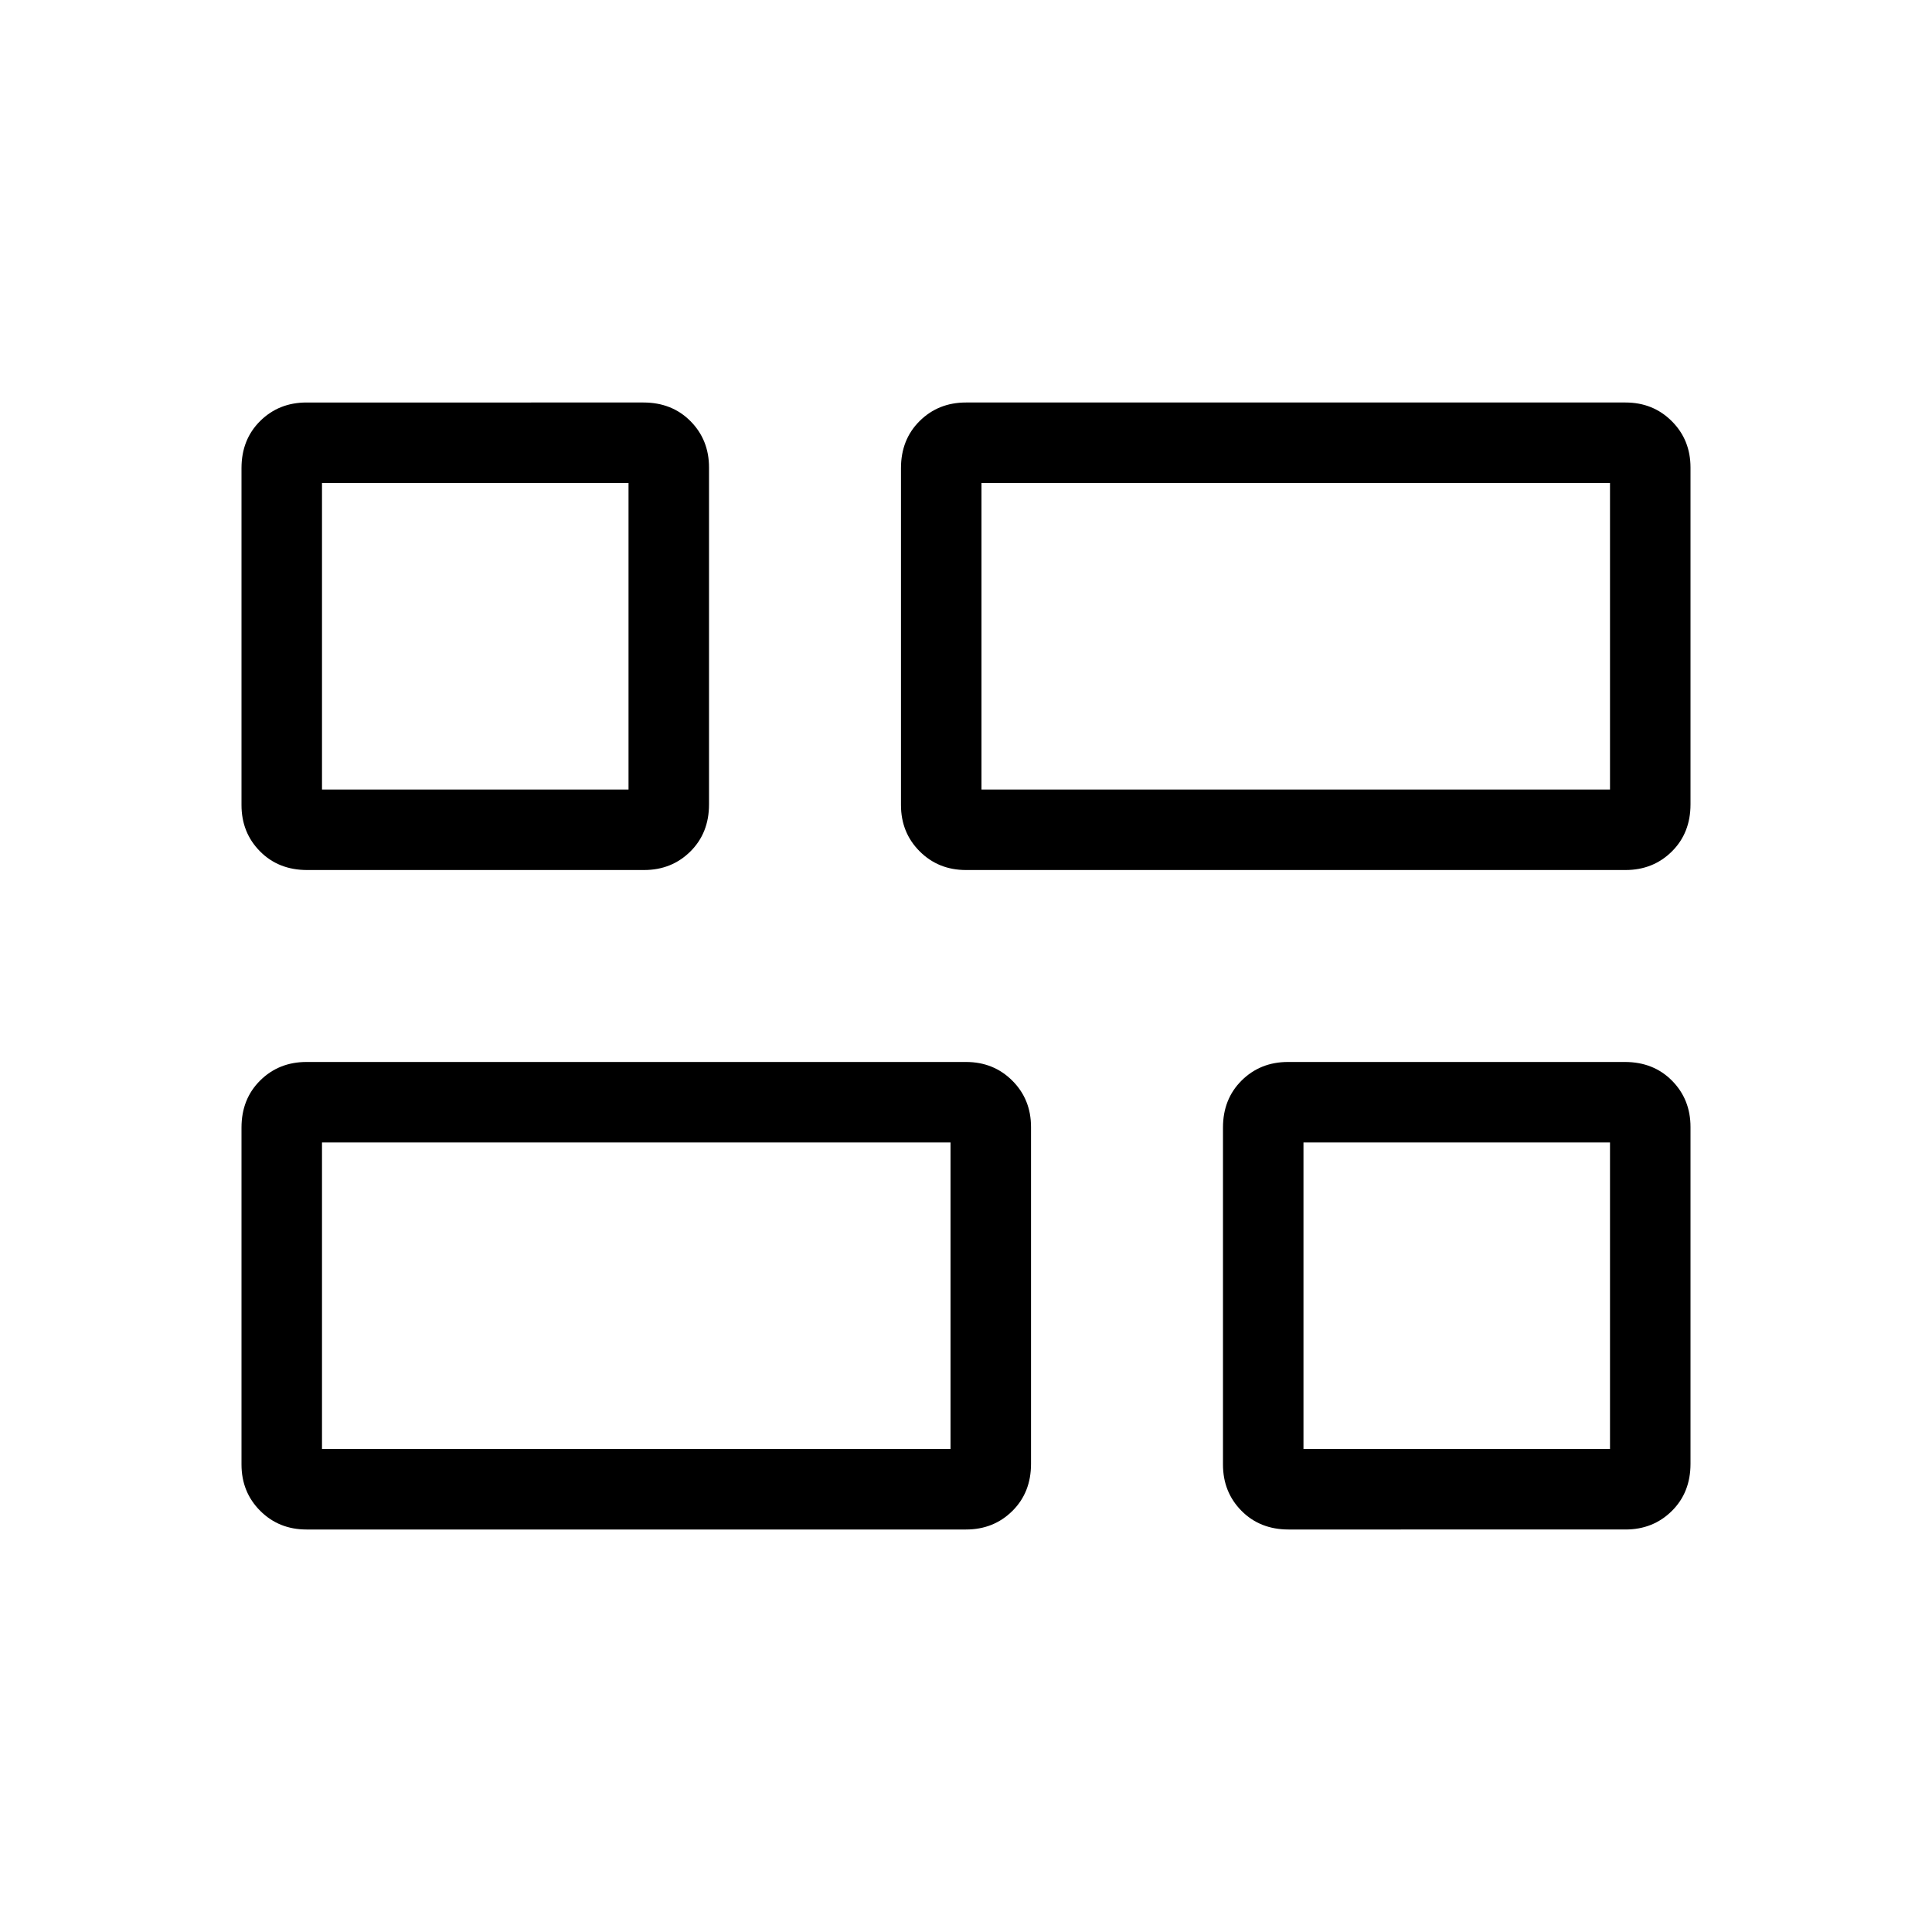 <svg xmlns="http://www.w3.org/2000/svg" height="24" viewBox="0 -960 960 960" width="24"><path d="M640.3-200q-14.22 0-23.42-9.29-9.19-9.29-9.19-23.02V-399.7q0-14.22 9.29-23.42 9.29-9.19 23.02-9.19h167.39q14.23 0 23.42 9.29Q840-413.73 840-400v167.39q0 14.23-9.29 23.42-9.29 9.19-23.02 9.19H640.3ZM480-527.69q-13.73 0-23.02-9.29T447.69-560v-167.39q0-14.23 9.29-23.42Q466.27-760 480-760h327.69q13.73 0 23.02 9.29t9.29 23.02v167.39q0 14.22-9.29 23.42-9.29 9.19-23.02 9.19H480ZM152.31-200q-13.73 0-23.02-9.29T120-232.31V-399.7q0-14.22 9.29-23.42 9.29-9.19 23.02-9.19H480q13.73 0 23.02 9.29t9.29 23.02v167.39q0 14.23-9.29 23.42Q493.73-200 480-200H152.31Zm.3-327.69q-14.23 0-23.42-9.29Q120-546.27 120-560v-167.39q0-14.23 9.29-23.42 9.29-9.19 23.02-9.19H319.7q14.22 0 23.42 9.29 9.19 9.29 9.19 23.02v167.39q0 14.22-9.29 23.42-9.29 9.19-23.02 9.19H152.61Zm335.08-40H800V-720H487.69v152.31ZM160-240h312.31v-152.31H160V-240Zm487.69 0H800v-152.31H647.69V-240ZM160-567.69h152.31V-720H160v152.31Zm327.69 0Zm-15.38 175.38Zm175.38 0ZM312.31-567.69Z"/></svg>